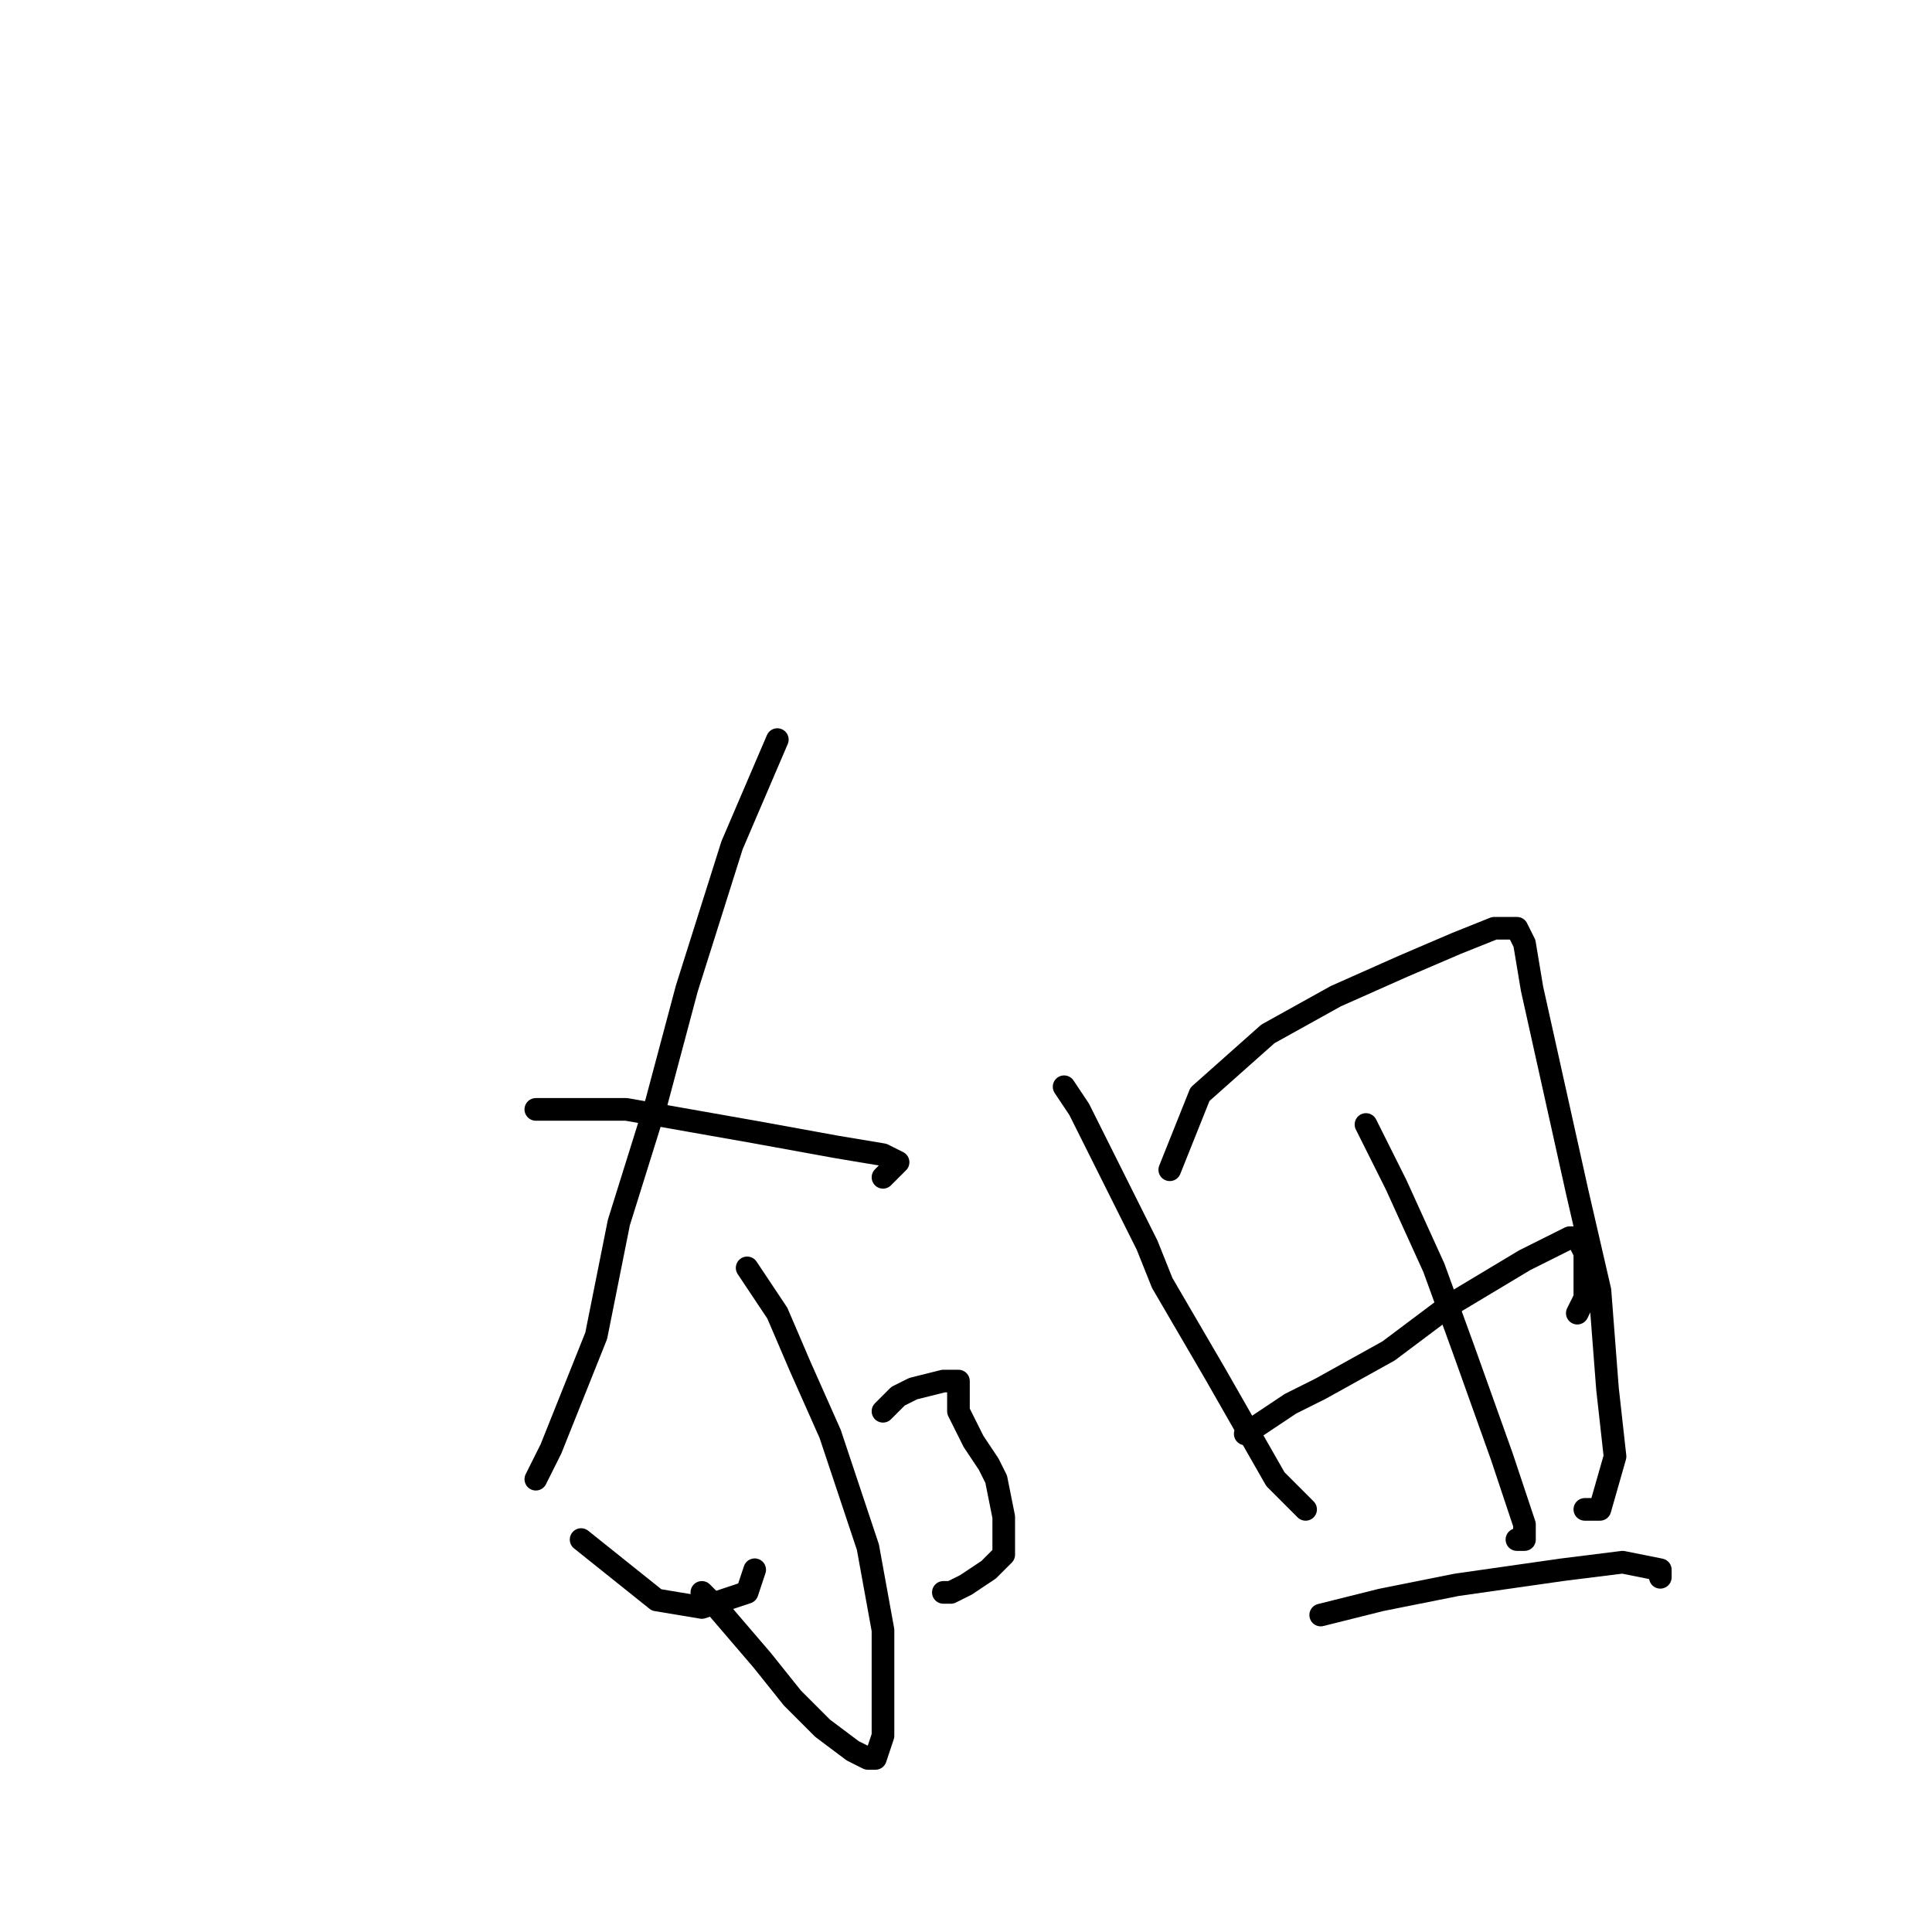 <?xml version="1.0" standalone="no"?>
    <svg width="256" height="256" xmlns="http://www.w3.org/2000/svg" version="1.1">
    <polyline stroke="black" stroke-width="3" stroke-linecap="round" fill="transparent" stroke-linejoin="round" points="103 98 100 105 97 112 91 131 87 146 82 162 79 177 73 192 71 196 71 196 71 196 " />
        <polyline stroke="black" stroke-width="3" stroke-linecap="round" fill="transparent" stroke-linejoin="round" points="71 147 77 147 83 147 100 150 111 152 117 153 119 154 118 155 117 156 117 156 " />
        <polyline stroke="black" stroke-width="3" stroke-linecap="round" fill="transparent" stroke-linejoin="round" points="99 168 101 171 103 174 106 181 110 190 115 205 117 216 117 224 117 230 116 233 115 233 113 232 109 229 105 225 101 220 95 213 93 211 93 211 " />
        <polyline stroke="black" stroke-width="3" stroke-linecap="round" fill="transparent" stroke-linejoin="round" points="77 204 82 208 87 212 93 213 99 211 100 208 100 208 " />
        <polyline stroke="black" stroke-width="3" stroke-linecap="round" fill="transparent" stroke-linejoin="round" points="117 187 118 186 119 185 121 184 125 183 126 183 127 183 127 184 127 185 127 187 128 189 129 191 131 194 132 196 133 201 133 203 133 206 131 208 128 210 126 211 125 211 125 211 " />
        <polyline stroke="black" stroke-width="3" stroke-linecap="round" fill="transparent" stroke-linejoin="round" points="141 144 141 144 141 144 143 147 146 153 152 165 154 170 161 182 165 189 169 196 173 200 173 200 " />
        <polyline stroke="black" stroke-width="3" stroke-linecap="round" fill="transparent" stroke-linejoin="round" points="155 155 157 150 159 145 168 137 177 132 186 128 193 125 198 123 201 123 202 125 203 131 205 140 209 158 212 171 213 184 214 193 212 200 210 200 210 200 " />
        <polyline stroke="black" stroke-width="3" stroke-linecap="round" fill="transparent" stroke-linejoin="round" points="181 149 183 153 185 157 190 168 194 179 199 193 201 199 202 202 202 204 201 204 201 204 " />
        <polyline stroke="black" stroke-width="3" stroke-linecap="round" fill="transparent" stroke-linejoin="round" points="165 190 168 188 171 186 175 184 184 179 192 173 202 167 206 165 208 164 209 164 210 166 210 172 209 174 209 174 " />
        <polyline stroke="black" stroke-width="3" stroke-linecap="round" fill="transparent" stroke-linejoin="round" points="175 214 179 213 183 212 193 210 207 208 215 207 220 208 220 209 220 209 " />
        </svg>